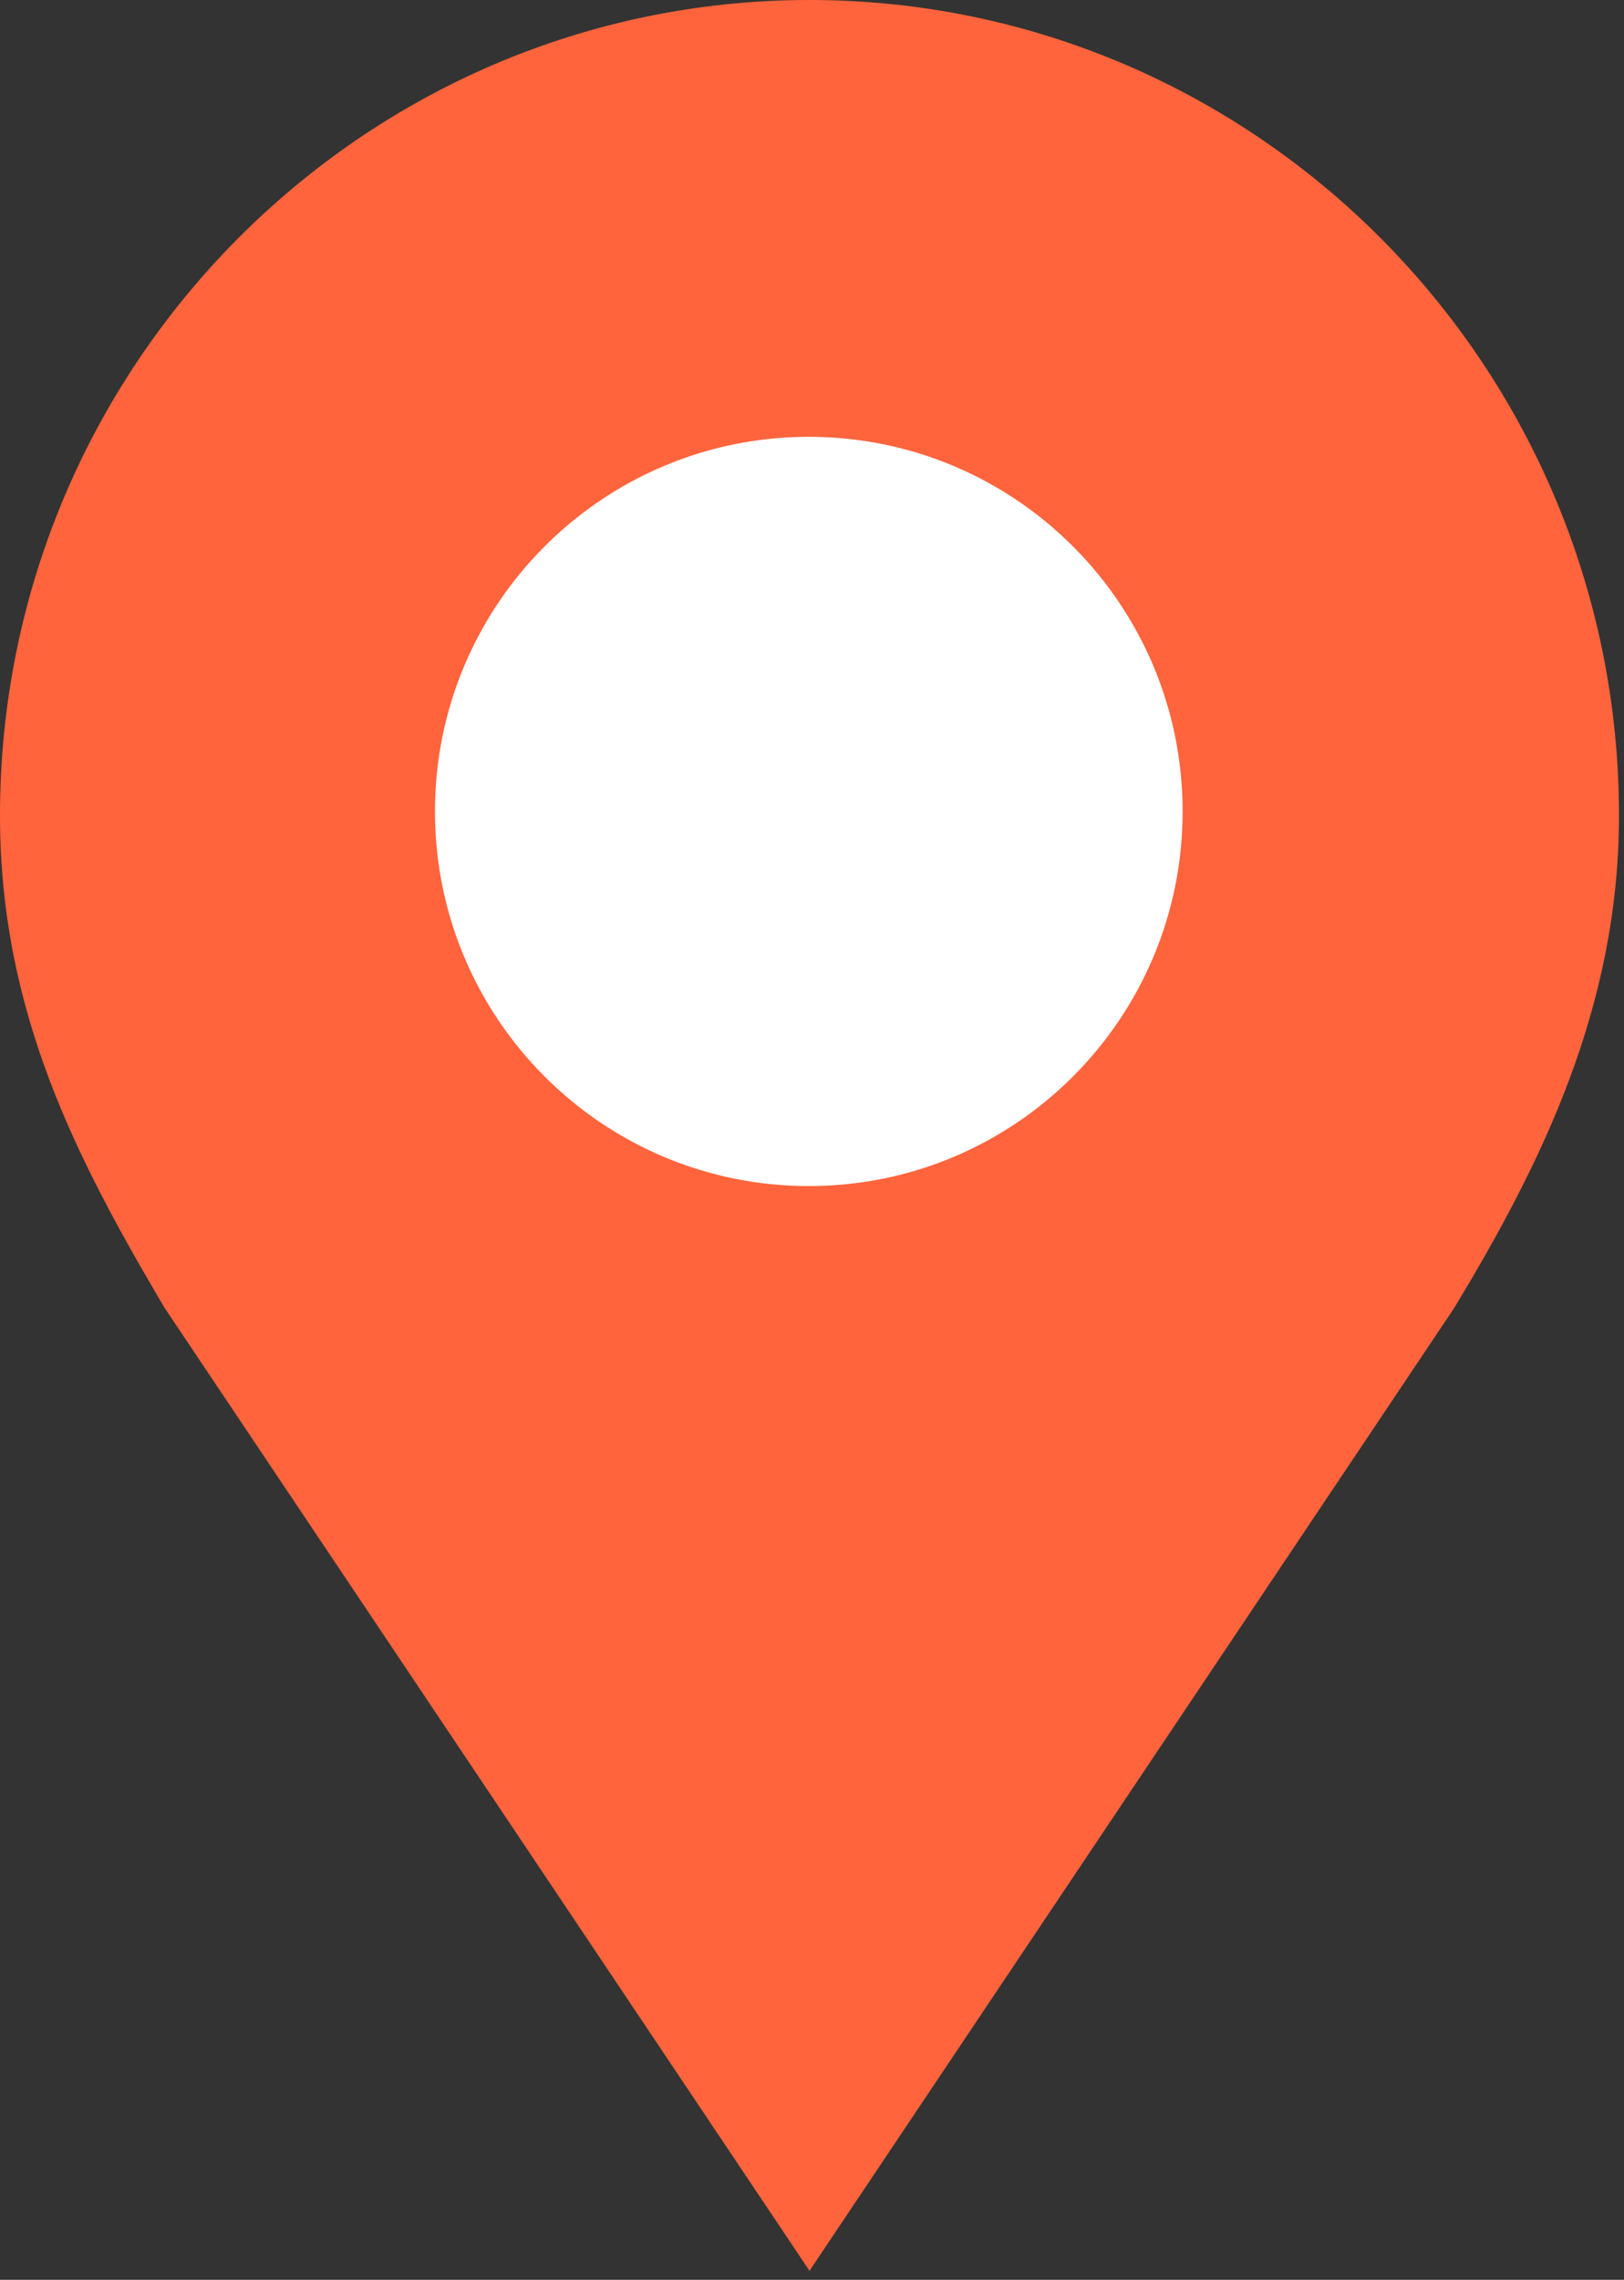 <svg width="129" height="181" viewBox="0 0 129 181" fill="none" xmlns="http://www.w3.org/2000/svg">
<rect x="0" y="0" width="129" height="181" fill="#333333" stroke="none"/>
<path d="M13.075 103.846L13.005 103.72C6.154 92.106 5.05863e-06 80.393 5.05863e-06 64.754C-0.014 29.043 28.843 0 64.301 0C99.759 0 128.602 29.043 128.602 64.74C128.602 80.058 122.337 92.539 115.569 103.748L115.443 103.944L64.301 180.284L13.075 103.832V103.846Z" fill="#FF643C"/>
<path d="M64.245 94.164C80.645 94.164 93.94 80.848 93.94 64.422C93.94 47.996 80.645 34.68 64.245 34.68C47.846 34.68 34.551 47.996 34.551 64.422C34.551 80.848 47.846 94.164 64.245 94.164Z" fill="white"/>
</svg>
